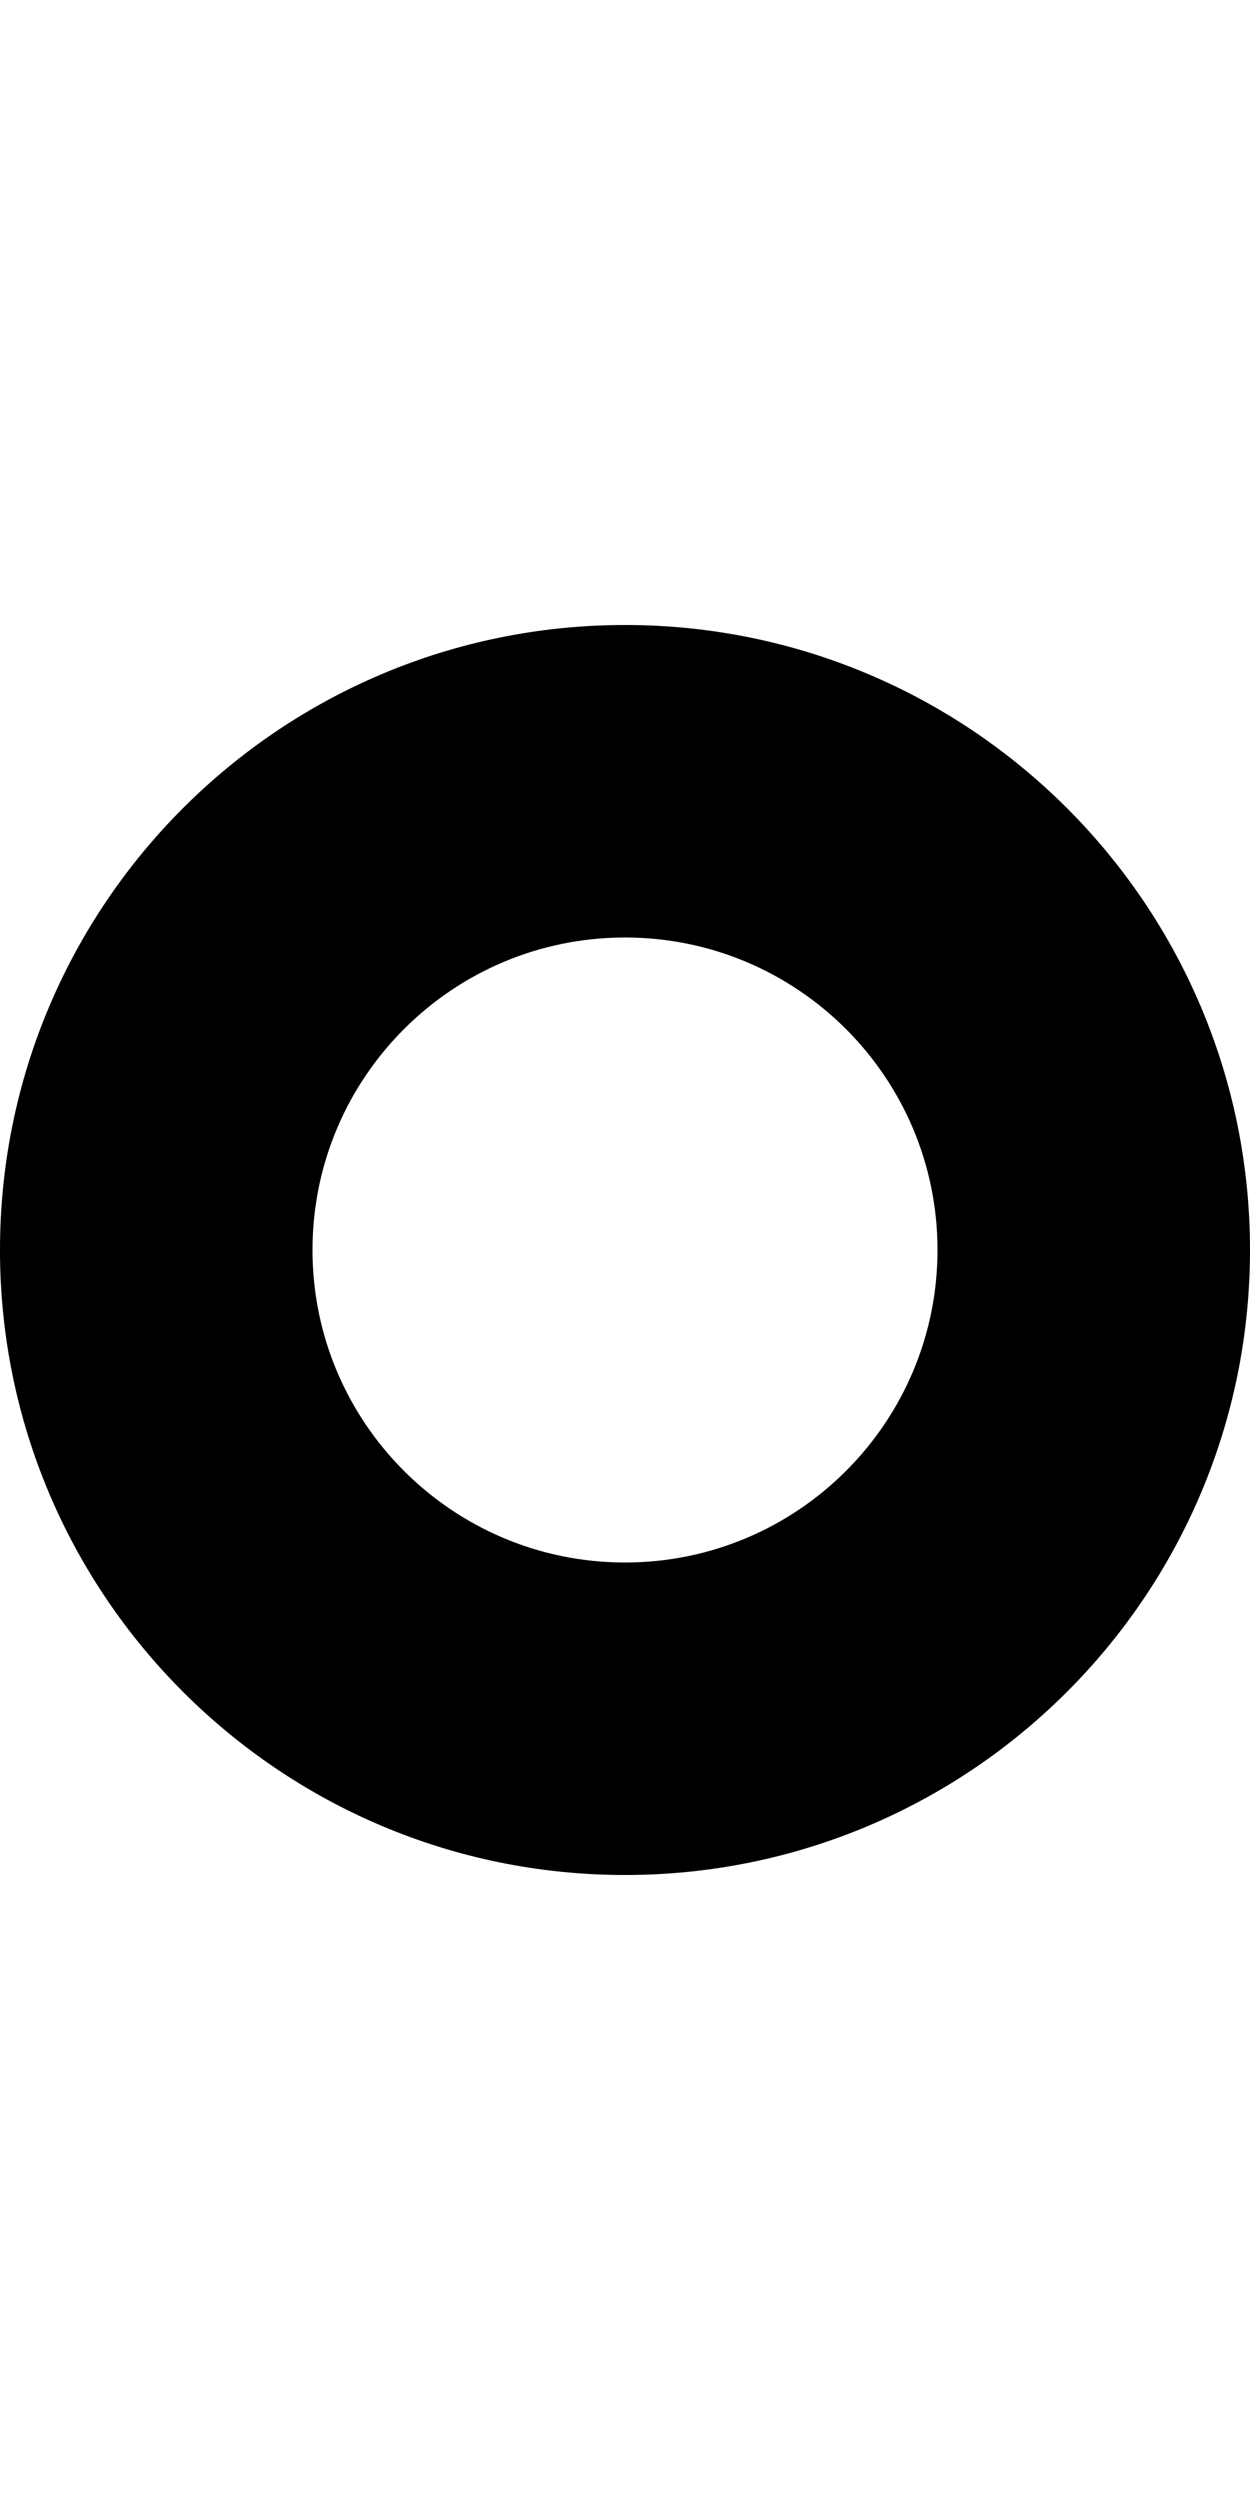 <?xml version="1.0" encoding="utf-8"?>
<!-- Generator: Adobe Illustrator 18.1.1, SVG Export Plug-In . SVG Version: 6.00 Build 0)  -->
<svg version="1.1" id="Layer_1" xmlns="http://www.w3.org/2000/svg" xmlns:xlink="http://www.w3.org/1999/xlink" x="0px" y="0px"
	 viewBox="1080 0 720 1440" enable-background="new 1080 0 720 1440" xml:space="preserve">
<path d="M1440,360c-198.8,0-360,161.2-360,360s161.2,360,360,360s360-161.2,360-360S1638.8,360,1440,360z M1440,900
	c-99.4,0-180-80.6-180-180s80.6-180,180-180s180,80.6,180,180S1539.4,900,1440,900z"/>
</svg>
